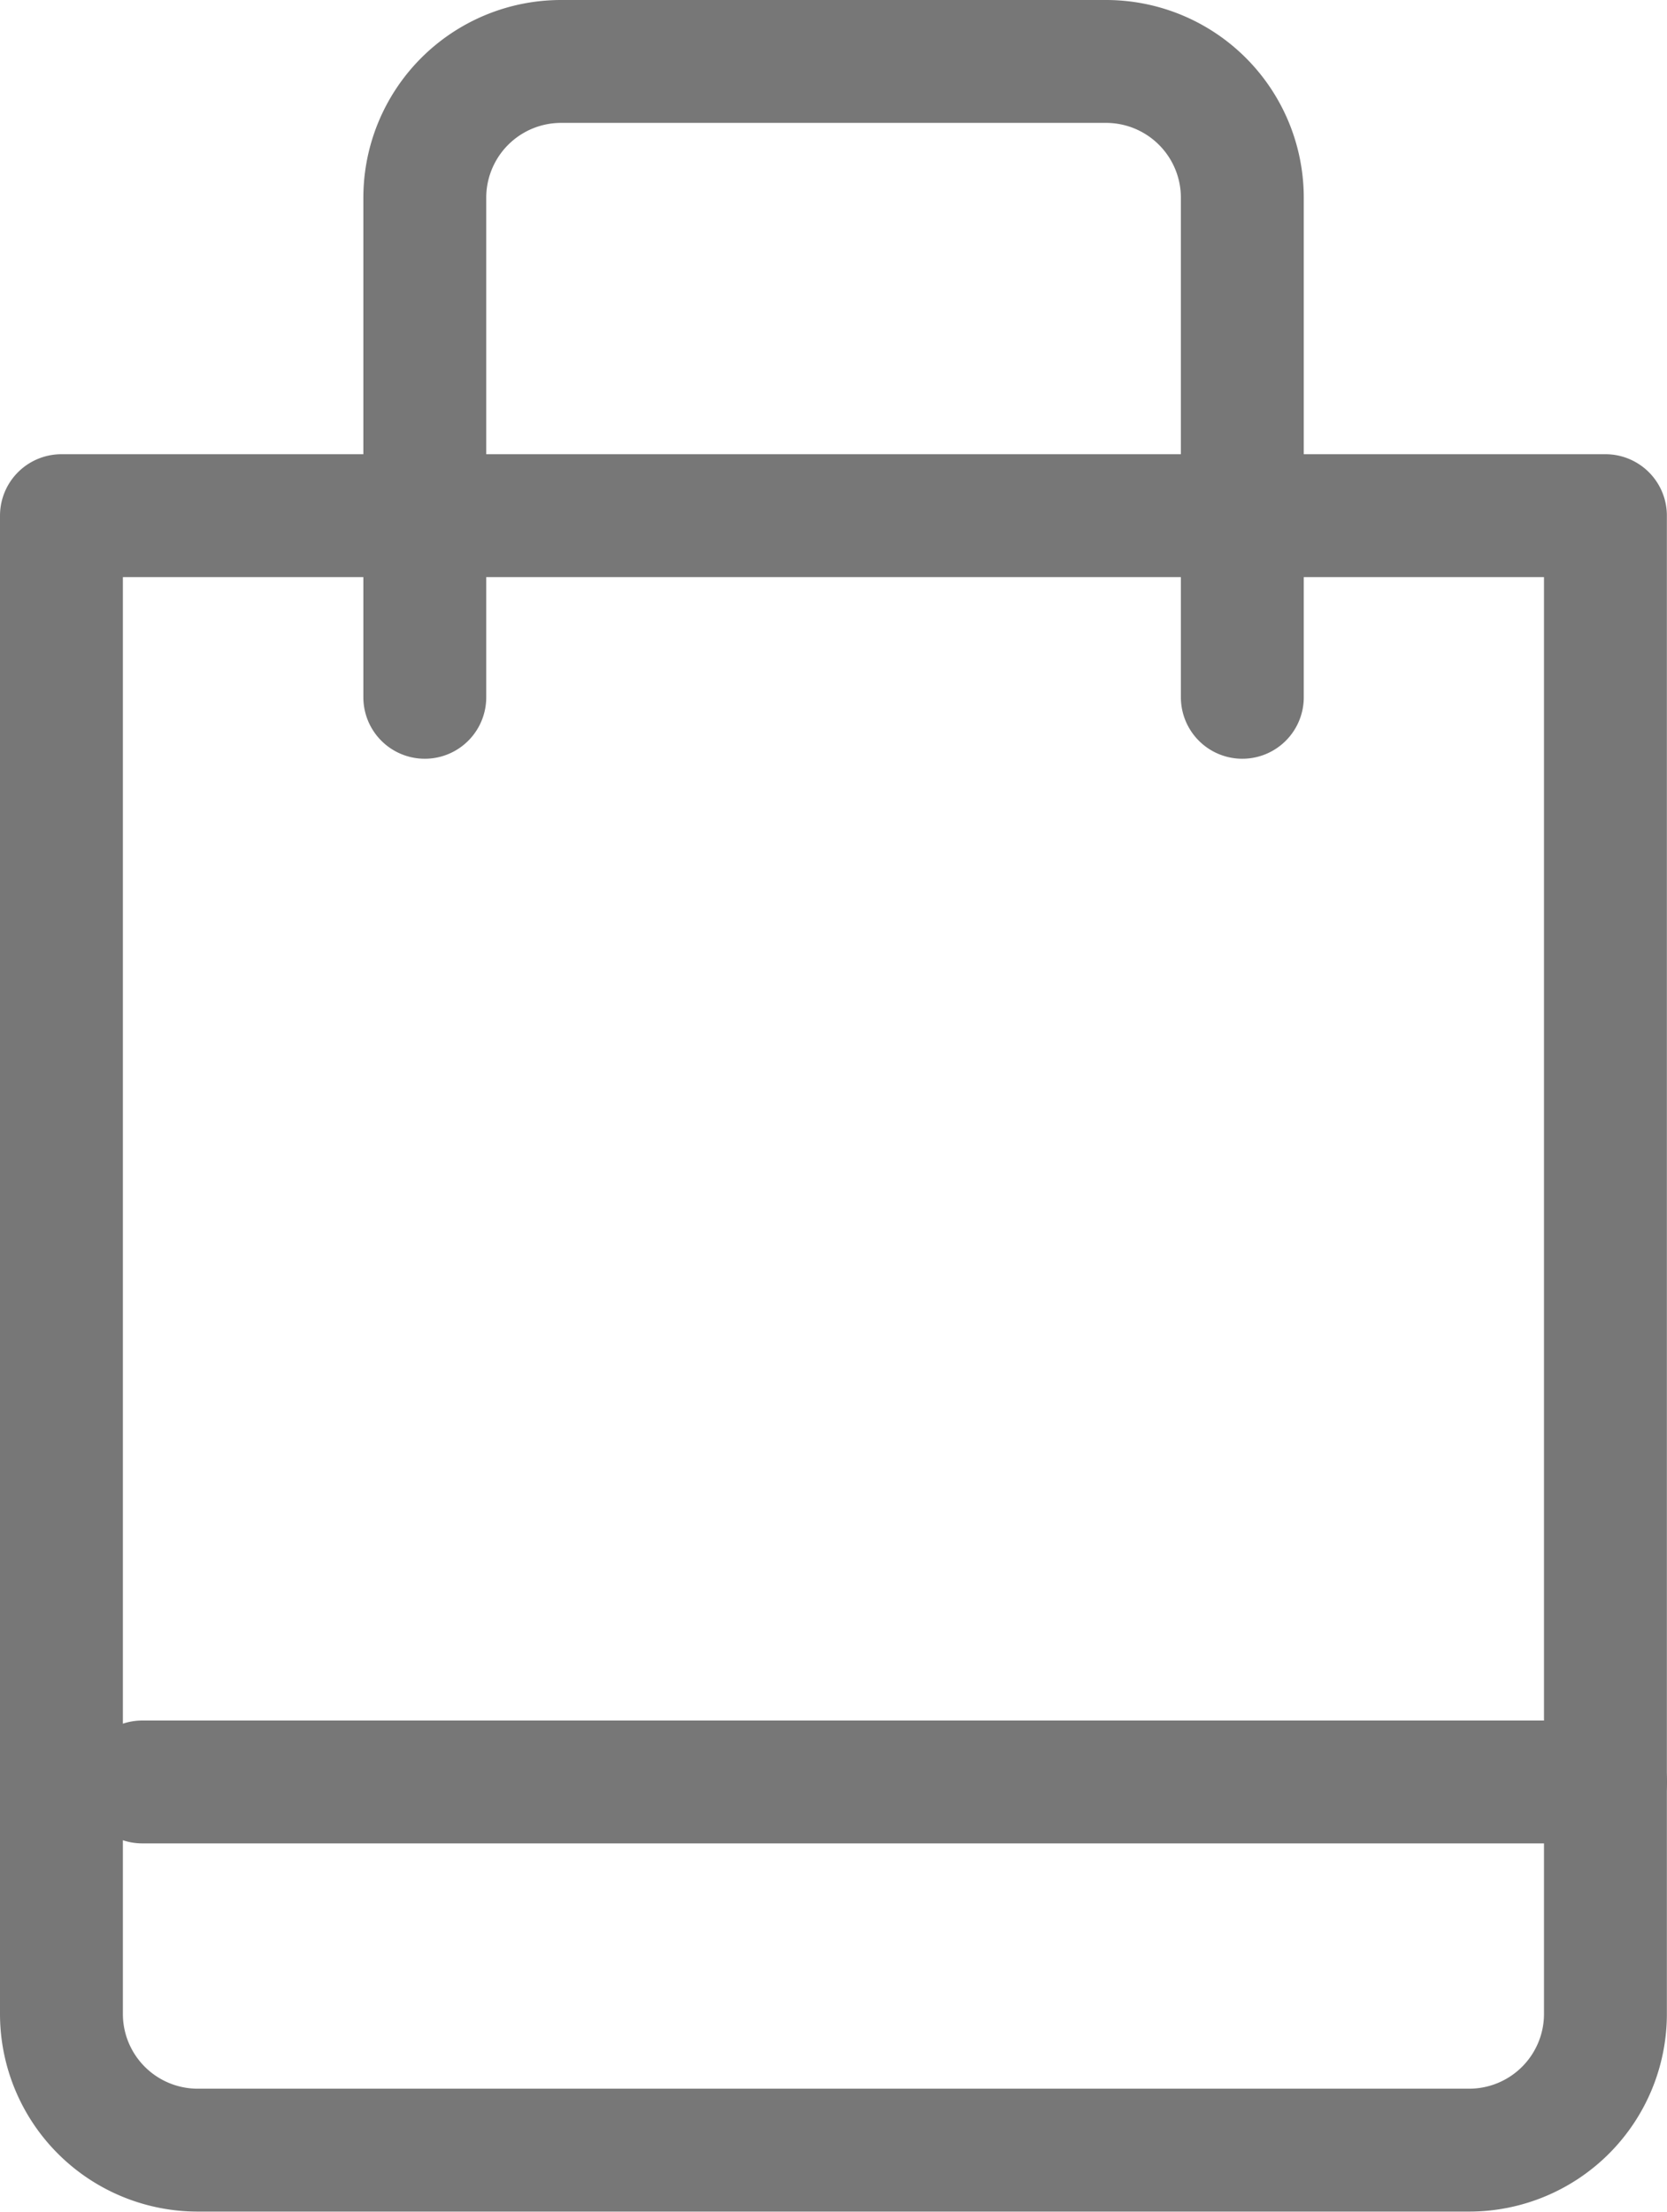 <svg xmlns="http://www.w3.org/2000/svg" width="13.566" height="18" viewBox="0 0 13.566 18">
  <g id="ico_warenkorb" transform="translate(-3)">
    <g id="XMLID_1396_" transform="translate(3.5 0.5)">
      <path id="XMLID_1399_" d="M16.065,5.5H3.5V17.7A1.109,1.109,0,0,0,4.609,18.8H14.957A1.109,1.109,0,0,0,16.065,17.7Z" transform="translate(-3.5 -1.804)" fill="none" stroke="#777" stroke-linecap="round" stroke-linejoin="round" stroke-width="1"/>
      <path id="XMLID_1397_" d="M7.5,5.674V1.609A1.109,1.109,0,0,1,8.609.5h4.435a1.109,1.109,0,0,1,1.109,1.109V5.674" transform="translate(-4.543 -0.5)" fill="none" stroke="#777" stroke-linecap="round" stroke-linejoin="round" stroke-width="1"/>
    </g>
    <line id="XMLID_1480_" x2="11.908" transform="translate(4.158 14.5)" fill="none" stroke="#777" stroke-linecap="round" stroke-linejoin="round" stroke-width="1"/>
  </g>
</svg>
